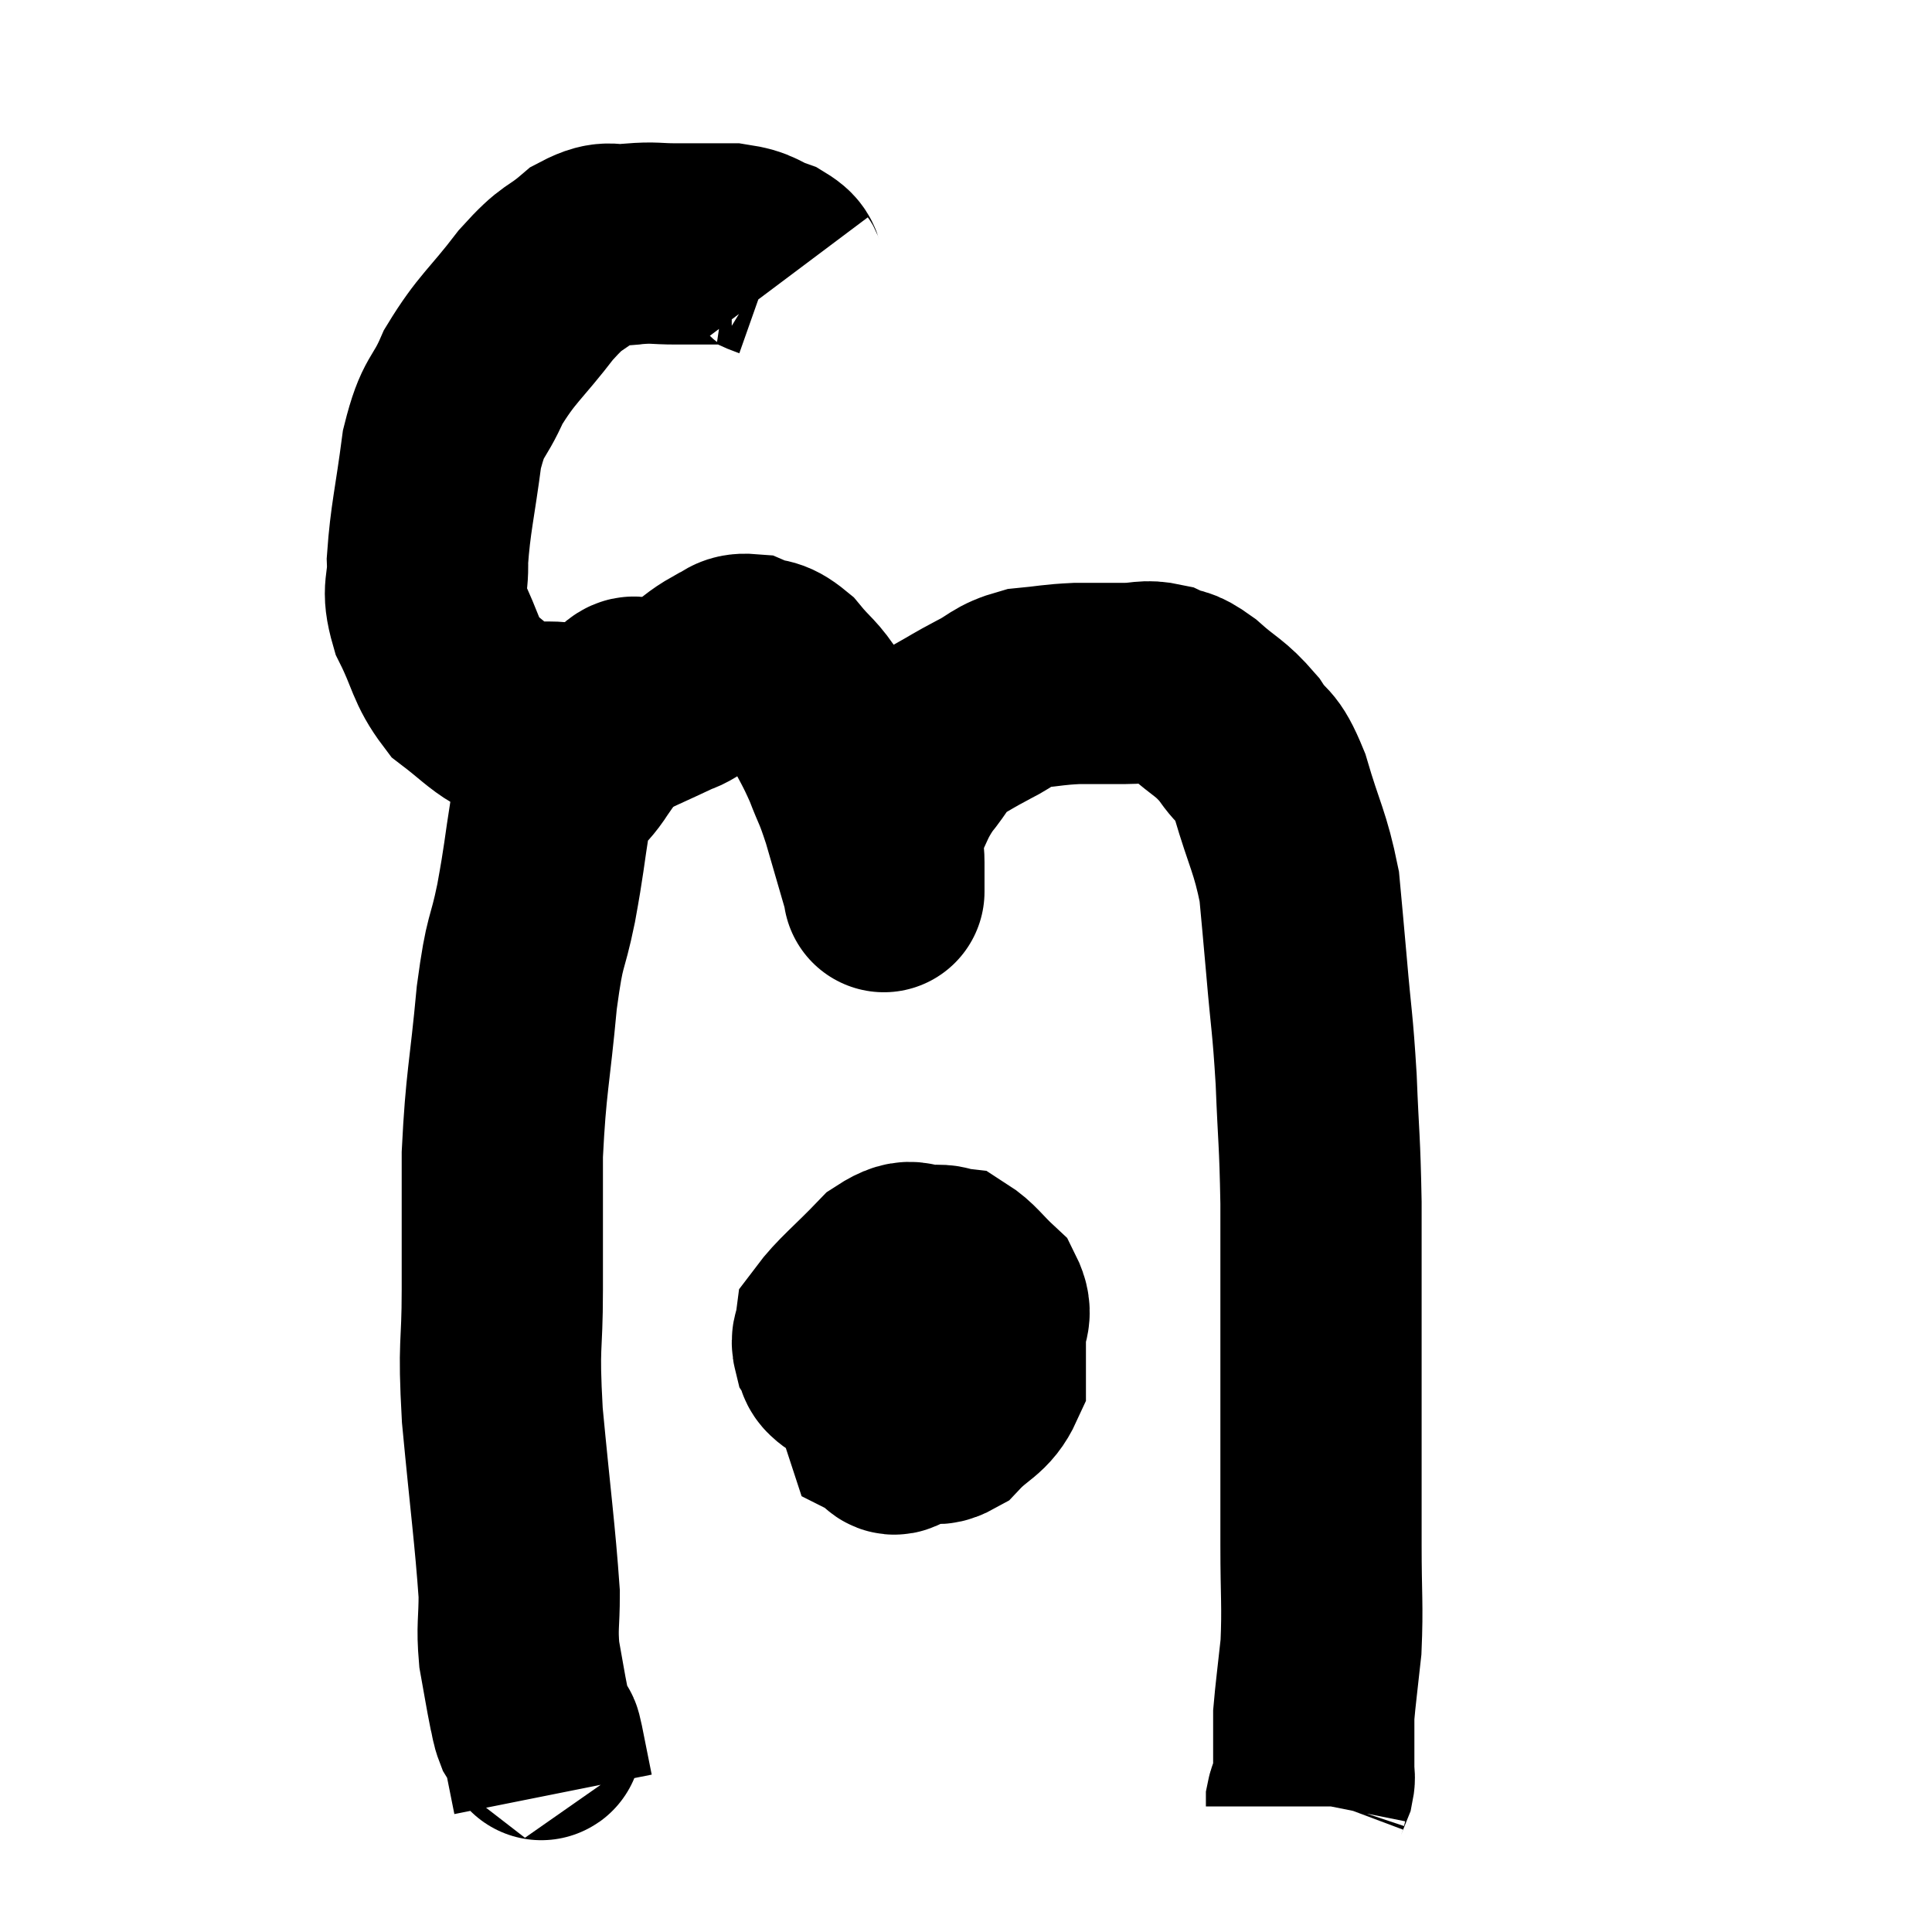<svg width="48" height="48" viewBox="0 0 48 48" xmlns="http://www.w3.org/2000/svg"><path d="M 19.56 6.9 C 19.38 6.66, 19.545 6.63, 19.2 6.42 C 18.69 6.24, 18.78 6.15, 18.18 6.06 C 17.49 6.06, 17.415 6.06, 16.8 6.06 C 16.26 6.06, 16.275 6.015, 15.72 6.06 C 15.15 6.15, 15.18 5.925, 14.58 6.24 C 13.95 6.78, 14.025 6.54, 13.32 7.32 C 12.54 8.34, 12.345 8.4, 11.76 9.36 C 11.37 10.26, 11.265 10.02, 10.98 11.16 C 10.8 12.54, 10.695 12.87, 10.62 13.92 C 10.65 14.64, 10.455 14.58, 10.68 15.36 C 11.1 16.2, 11.055 16.425, 11.52 17.04 C 12.03 17.43, 12.165 17.595, 12.54 17.82 C 12.78 17.88, 12.75 17.91, 13.02 17.94 C 13.32 17.94, 13.275 17.94, 13.62 17.94 C 14.01 17.94, 13.845 18, 14.4 17.94 C 15.12 17.82, 15.285 17.85, 15.84 17.7 C 16.23 17.52, 16.305 17.49, 16.62 17.34 C 16.86 17.22, 16.77 17.31, 17.1 17.1 C 17.52 16.8, 17.565 16.71, 17.94 16.5 C 18.27 16.38, 18.225 16.23, 18.6 16.26 C 19.02 16.44, 19.02 16.275, 19.44 16.62 C 19.86 17.13, 19.905 17.055, 20.28 17.64 C 20.61 18.3, 20.655 18.315, 20.94 18.96 C 21.18 19.59, 21.165 19.44, 21.42 20.22 C 21.69 21.15, 21.825 21.615, 21.96 22.08 C 21.96 22.08, 21.96 22.08, 21.96 22.08 C 21.96 22.08, 21.96 22.08, 21.96 22.08 C 21.96 22.08, 21.96 22.245, 21.96 22.08 C 21.96 21.75, 21.96 21.825, 21.96 21.42 C 21.96 20.94, 21.795 21.015, 21.96 20.46 C 22.29 19.83, 22.245 19.77, 22.62 19.2 C 23.04 18.69, 23.01 18.57, 23.46 18.18 C 23.94 17.91, 23.91 17.91, 24.42 17.64 C 24.96 17.37, 24.915 17.265, 25.5 17.1 C 26.13 17.04, 26.145 17.01, 26.76 16.98 C 27.36 16.98, 27.435 16.98, 27.96 16.98 C 28.41 16.98, 28.44 16.89, 28.86 16.98 C 29.25 17.16, 29.16 16.995, 29.64 17.34 C 30.21 17.85, 30.3 17.805, 30.78 18.36 C 31.17 18.96, 31.185 18.645, 31.56 19.56 C 31.92 20.79, 32.055 20.91, 32.28 22.02 C 32.37 23.01, 32.355 22.8, 32.46 24 C 32.58 25.41, 32.61 25.35, 32.7 26.82 C 32.76 28.35, 32.79 28.275, 32.82 29.88 C 32.82 31.56, 32.82 31.86, 32.82 33.24 C 32.82 34.32, 32.82 34.11, 32.82 35.4 C 32.82 36.9, 32.82 37.02, 32.82 38.4 C 32.82 39.66, 32.865 39.87, 32.82 40.92 C 32.73 41.76, 32.685 42.075, 32.64 42.6 C 32.64 42.81, 32.64 42.675, 32.64 43.02 C 32.64 43.5, 32.64 43.665, 32.64 43.98 C 32.64 44.13, 32.67 44.13, 32.64 44.28 C 32.58 44.43, 32.565 44.46, 32.52 44.58 C 32.49 44.67, 32.475 44.685, 32.46 44.76 L 32.46 44.88" fill="none" stroke="black" stroke-width="5"></path><path d="M 16.44 17.4 C 16.2 17.37, 16.2 17.31, 15.96 17.34 C 15.72 17.43, 15.84 17.145, 15.48 17.52 C 15 18.18, 14.97 18.18, 14.52 18.84 C 14.1 19.5, 13.98 19.26, 13.68 20.16 C 13.5 21.3, 13.53 21.285, 13.32 22.44 C 13.08 23.61, 13.05 23.22, 12.84 24.78 C 12.66 26.73, 12.57 26.865, 12.48 28.68 C 12.48 30.36, 12.48 30.42, 12.48 32.04 C 12.48 33.6, 12.375 33.27, 12.48 35.16 C 12.69 37.38, 12.795 38.115, 12.9 39.6 C 12.9 40.35, 12.84 40.395, 12.9 41.1 C 13.02 41.76, 13.05 41.97, 13.14 42.42 C 13.2 42.66, 13.185 42.705, 13.26 42.9 C 13.35 43.05, 13.38 43.08, 13.44 43.2 C 13.47 43.29, 13.425 43.035, 13.5 43.38 C 13.62 43.98, 13.68 44.28, 13.74 44.58 C 13.74 44.58, 13.74 44.58, 13.74 44.58 L 13.74 44.58" fill="none" stroke="black" stroke-width="5"></path><path d="M 22.68 31.44 C 22.32 31.65, 22.245 31.41, 21.96 31.86 C 21.75 32.55, 21.51 32.535, 21.54 33.24 C 21.81 33.96, 21.75 34.2, 22.08 34.68 C 22.47 34.92, 22.5 35.01, 22.86 35.16 C 23.19 35.22, 23.115 35.505, 23.52 35.28 C 24 34.77, 24.24 34.785, 24.48 34.26 C 24.48 33.72, 24.48 33.675, 24.48 33.18 C 24.48 32.73, 24.69 32.7, 24.48 32.28 C 24.06 31.89, 23.97 31.71, 23.64 31.5 C 23.4 31.47, 23.535 31.425, 23.16 31.44 C 22.65 31.5, 22.74 31.17, 22.14 31.56 C 21.45 32.28, 21.12 32.52, 20.76 33 C 20.73 33.24, 20.64 33.24, 20.7 33.48 C 20.85 33.72, 20.67 33.735, 21 33.96 C 21.51 34.17, 21.495 34.275, 22.02 34.38 C 22.56 34.38, 22.575 34.59, 23.1 34.38 C 23.61 33.96, 23.79 33.99, 24.12 33.54 C 24.27 33.06, 24.375 32.895, 24.42 32.58 C 24.36 32.43, 24.69 32.355, 24.3 32.28 C 23.58 32.28, 23.4 32.16, 22.86 32.28 C 22.5 32.52, 22.365 32.205, 22.14 32.76 C 22.05 33.63, 22.005 33.84, 21.96 34.5 C 21.96 34.95, 21.87 35.13, 21.96 35.4 C 22.14 35.49, 22.14 35.73, 22.32 35.58 C 22.5 35.19, 22.575 35.415, 22.68 34.8 C 22.71 33.96, 22.845 33.69, 22.74 33.12 C 22.5 32.82, 22.455 32.67, 22.26 32.52 C 22.11 32.52, 22.065 32.52, 21.96 32.52 C 21.9 32.52, 21.87 32.475, 21.84 32.52 L 21.84 32.7" fill="none" stroke="black" stroke-width="5"></path></svg>